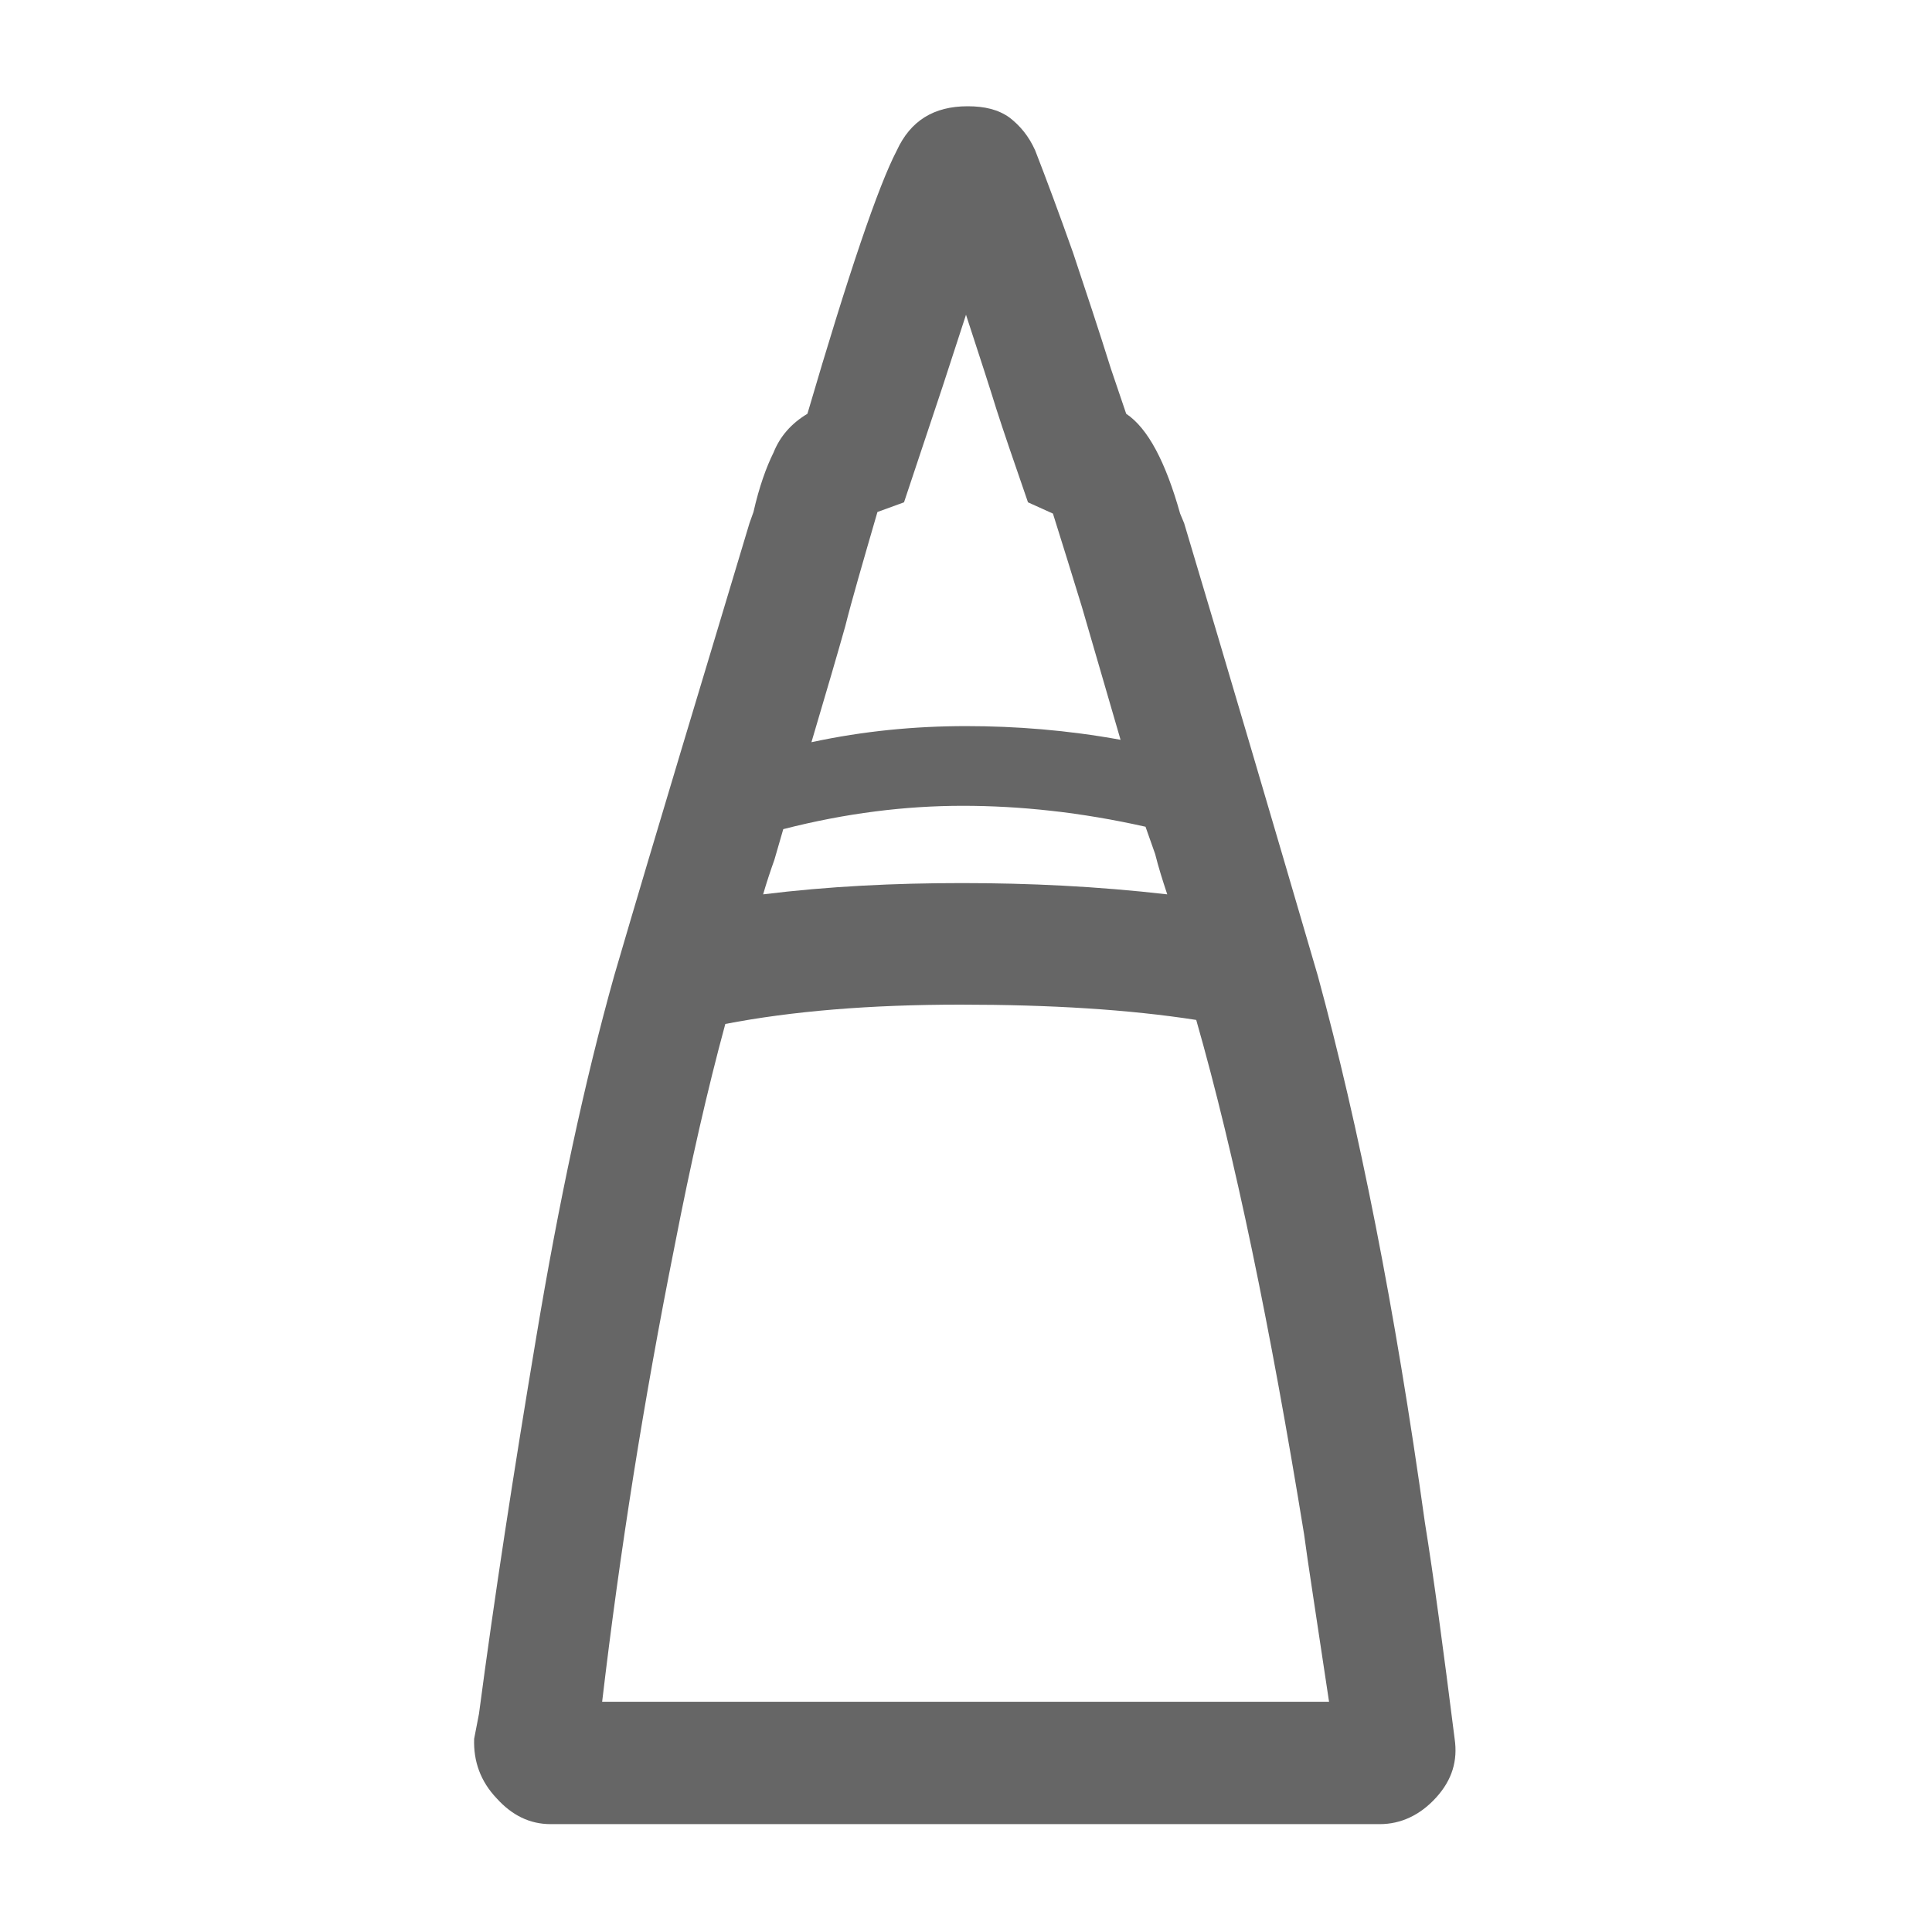<svg width="24" height="24" viewBox="0 0 24 24" fill="none" xmlns="http://www.w3.org/2000/svg" xmlns:xlink="http://www.w3.org/1999/xlink">
	<desc>
			Created with Pixso.
	</desc>
	<defs>
		<clipPath id="clip5_2071">
			<rect id="svg" width="24" height="24" fill="white" fill-opacity="0"/>
		</clipPath>
	</defs>
	<g clip-path="url(#clip5_2071)">
		<g opacity="0">
			<rect id="rect" width="24" height="24" fill="#000000" fill-opacity="1"/>
		</g>
		<path id="path" d="M16.37 12.12C15.82 10.24 15.27 8.37 14.71 6.5L14.66 6.38C14.48 5.74 14.26 5.32 13.99 5.14L13.8 4.58C13.65 4.1 13.49 3.62 13.33 3.14C13.16 2.66 13 2.23 12.86 1.87C12.78 1.69 12.67 1.56 12.54 1.46C12.4 1.36 12.23 1.32 12.02 1.32C11.6 1.32 11.31 1.5 11.14 1.87C10.91 2.31 10.54 3.4 10.03 5.14C9.83 5.26 9.69 5.42 9.61 5.62C9.52 5.8 9.43 6.05 9.36 6.36L9.31 6.5C8.75 8.37 8.18 10.24 7.63 12.12C7.26 13.44 6.94 14.94 6.66 16.62C6.38 18.29 6.14 19.85 5.95 21.29L5.89 21.6C5.88 21.88 5.97 22.13 6.17 22.34C6.36 22.55 6.58 22.66 6.84 22.66L17.14 22.66C17.4 22.66 17.64 22.55 17.84 22.33C18.04 22.11 18.11 21.87 18.07 21.6C17.93 20.49 17.81 19.59 17.7 18.91C17.33 16.25 16.88 13.99 16.37 12.12ZM9.73 10.3C10.51 10.1 11.25 10.01 11.96 10.01C12.67 10.01 13.43 10.09 14.23 10.27L14.35 10.61C14.39 10.77 14.44 10.93 14.5 11.11C13.63 11.01 12.78 10.97 11.95 10.97C11.11 10.97 10.29 11.01 9.48 11.11C9.52 10.97 9.57 10.82 9.62 10.68L9.73 10.3ZM11.23 6.24C11.39 5.76 11.55 5.28 11.71 4.8L12 3.91C12.17 4.43 12.3 4.83 12.38 5.09C12.46 5.34 12.59 5.72 12.77 6.24L13.08 6.38C13.2 6.76 13.32 7.15 13.44 7.54L13.92 9.19C13.26 9.07 12.62 9.02 12 9.02C11.37 9.02 10.73 9.08 10.08 9.22C10.27 8.58 10.41 8.1 10.5 7.78C10.58 7.46 10.72 6.98 10.9 6.36L11.23 6.24ZM7.48 21.14C7.7 19.27 8 17.38 8.38 15.48C8.58 14.45 8.79 13.53 9.01 12.72C9.84 12.56 10.81 12.48 11.93 12.48C13.05 12.48 14.02 12.54 14.86 12.67C15.34 14.35 15.78 16.48 16.2 19.06C16.24 19.37 16.35 20.07 16.51 21.14L7.48 21.14Z" fill="#000000" fill-opacity="0.6" fill-rule="nonzero"/>
	</g>
</svg>
